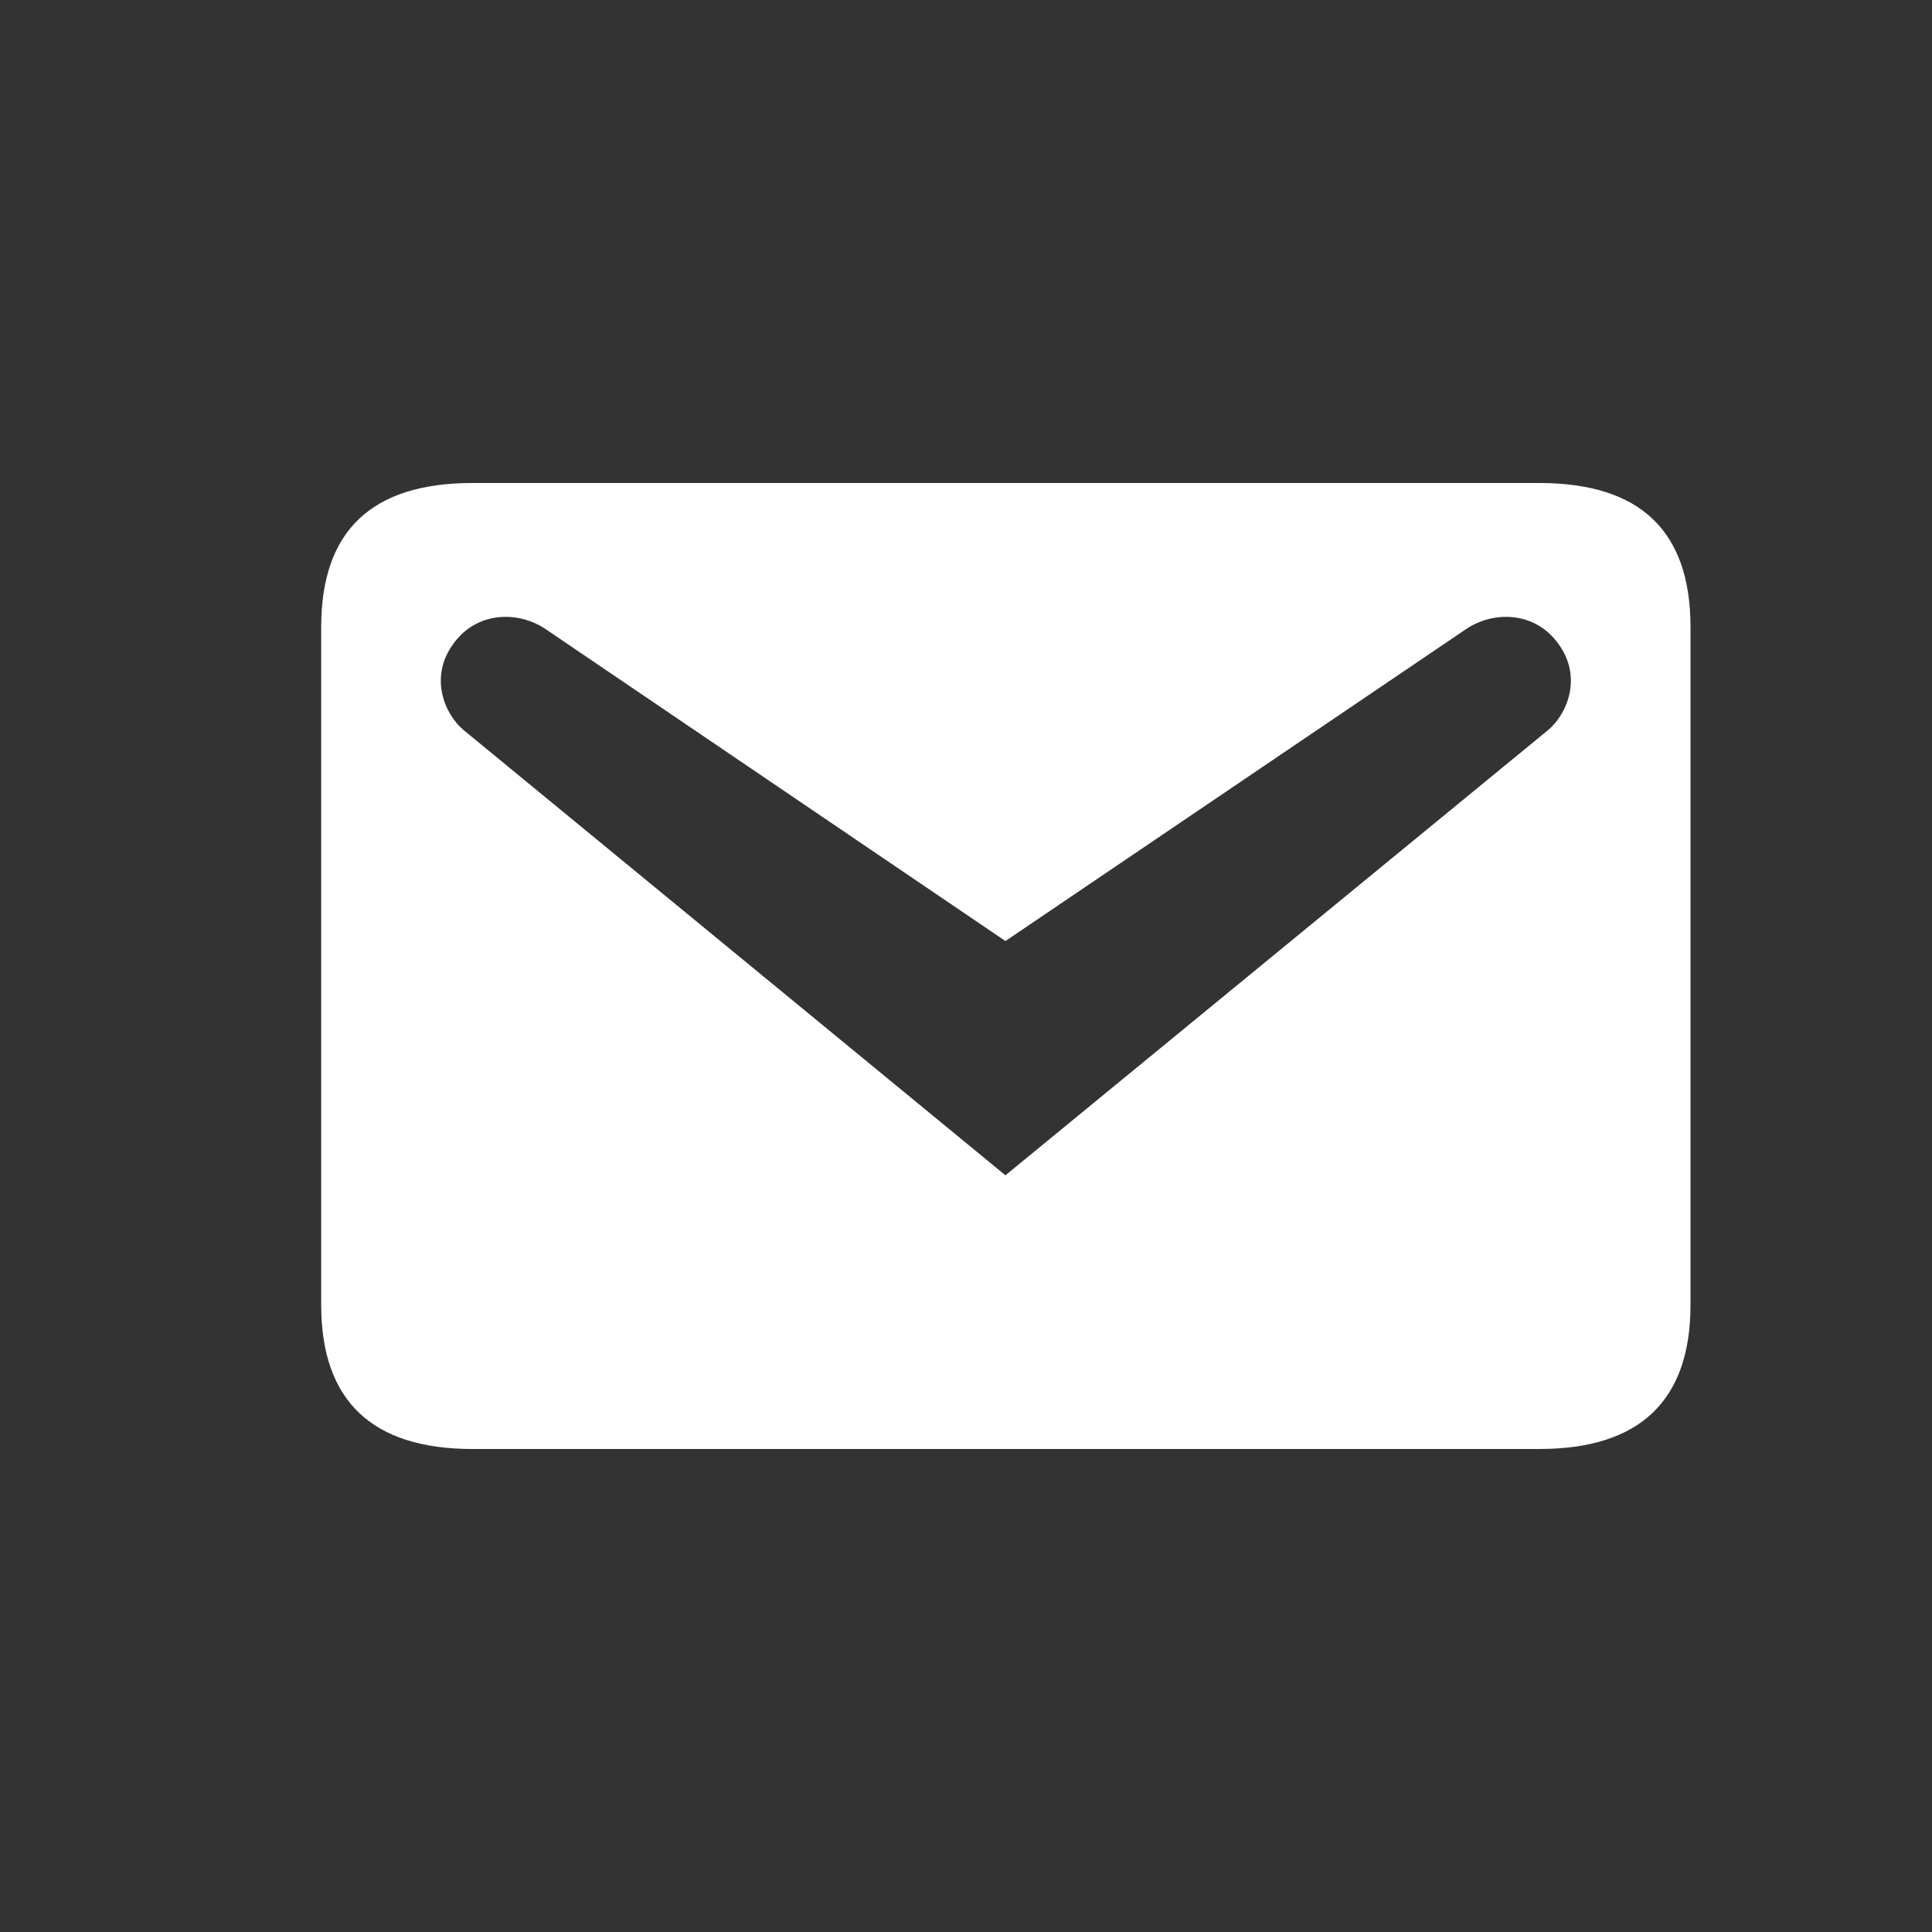 <svg width="256px" height="256px" viewBox="-2 -2 24.00 24.00" xmlns="http://www.w3.org/2000/svg" fill="#ffffff" stroke="#ffffff" stroke-width="0" transform="rotate(0)"><rect x="-2" y="-2" width="24.00" height="24.00" fill="#333333" stroke="none"/><g id="SVGRepo_bgCarrier" stroke-width="0"></g><g id="SVGRepo_tracerCarrier" stroke-linecap="round" stroke-linejoin="round" stroke="#CCCCCC" stroke-width="0.08"></g><g id="SVGRepo_iconCarrier"> <rect x="0" fill="none" width="20" height="20"></rect> <g> <path d="M3.87 4h13.25C18.37 4 19 4.59 19 5.79v8.42c0 1.19-.63 1.79-1.88 1.79H3.87c-1.25 0-1.88-.6-1.88-1.79V5.79c0-1.2.63-1.79 1.88-1.79zm6.62 8.6l6.74-5.53c.24-.2.43-.66.13-1.07-.29-.41-.82-.42-1.17-.17l-5.7 3.86L4.8 5.83c-.35-.25-.88-.24-1.17.17-.3.41-.11.87.13 1.07z"></path> </g> </g></svg>